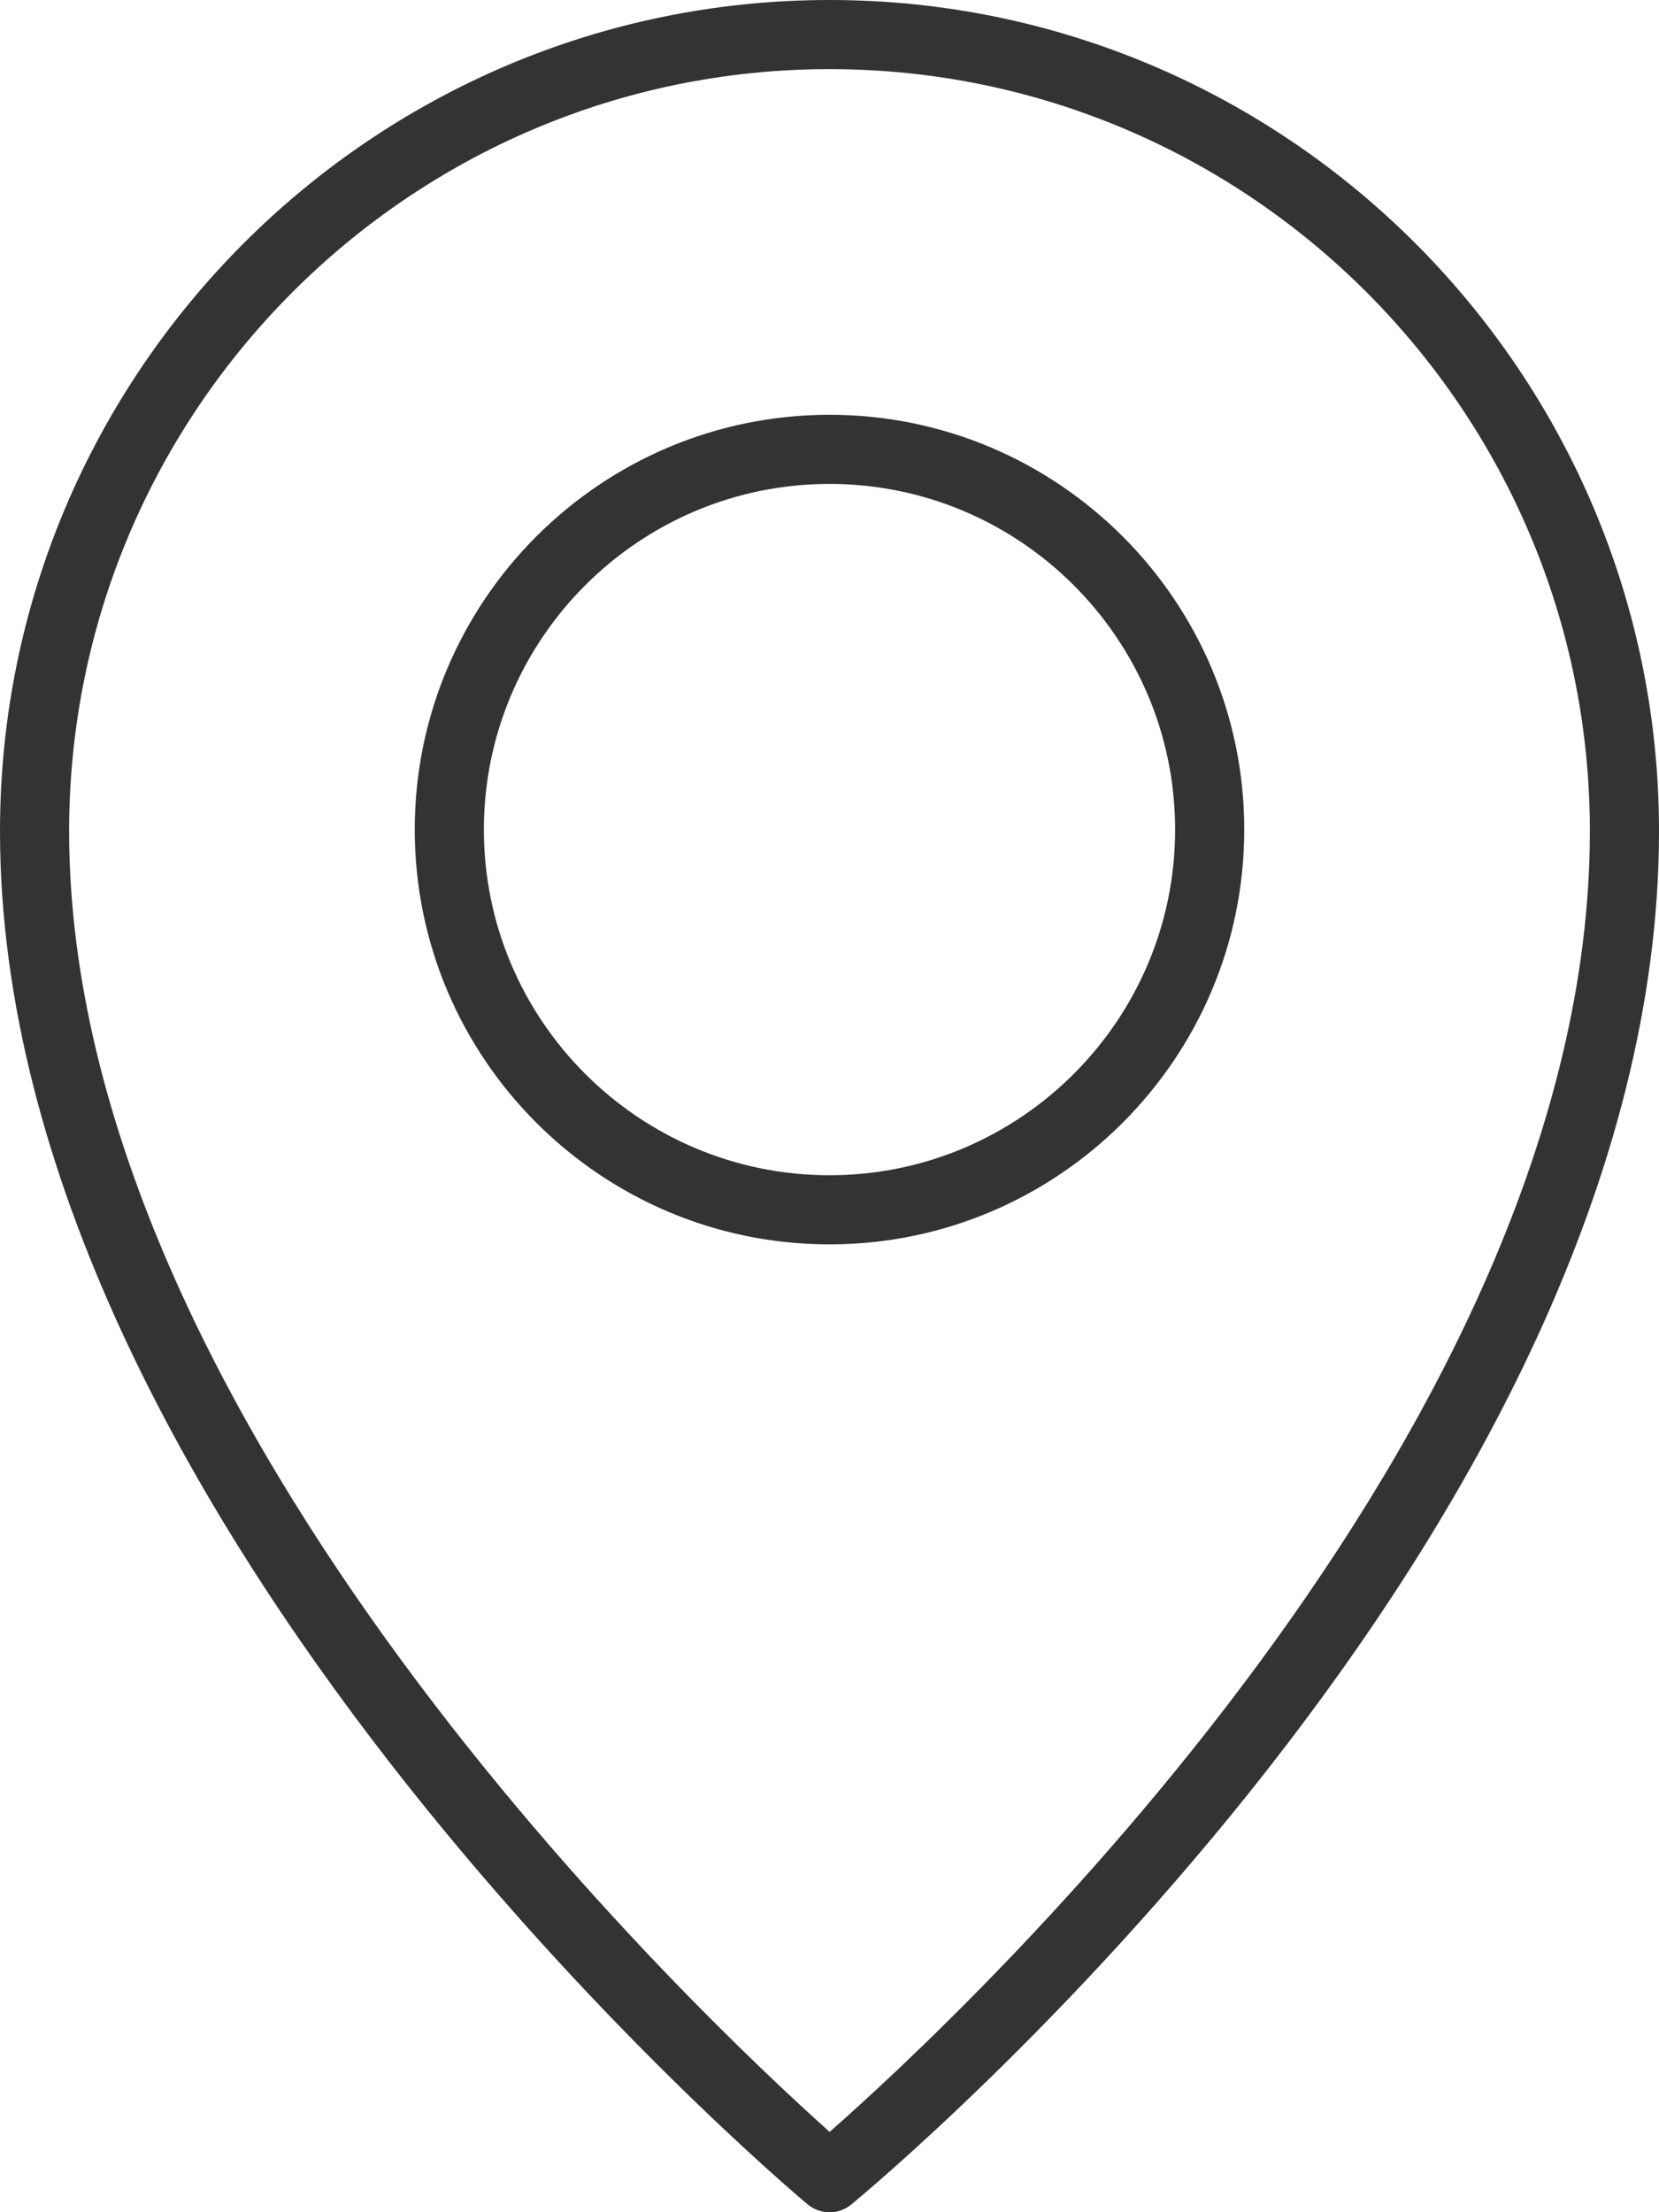 <svg width="24" height="32" viewBox="0 0 24 32" fill="none" xmlns="http://www.w3.org/2000/svg">
<path d="M12 0C5.383 0 0 5.394 0 12.022C0 21.949 11.201 31.481 11.678 31.882C11.767 31.958 11.88 32 11.997 32.001C12.114 32.002 12.228 31.961 12.318 31.886C12.795 31.492 24 22.124 24 12.022C24 5.394 18.617 0 12 0ZM12.002 30.838C10.161 29.193 1 20.579 1 12.022C1 5.944 5.935 1 12 1C18.065 1 23 5.944 23 12.022C23 20.724 13.848 29.215 12.002 30.838Z" fill="black" fill-opacity="0.8"/>
<path d="M12 6C8.691 6 6 8.691 6 12C6 15.309 8.691 18 12 18C15.309 18 18 15.309 18 12C18 8.691 15.309 6 12 6ZM12 17C9.243 17 7 14.757 7 12C7 9.243 9.243 7 12 7C14.757 7 17 9.243 17 12C17 14.757 14.757 17 12 17Z" fill="black" fill-opacity="0.8"/>
</svg>
